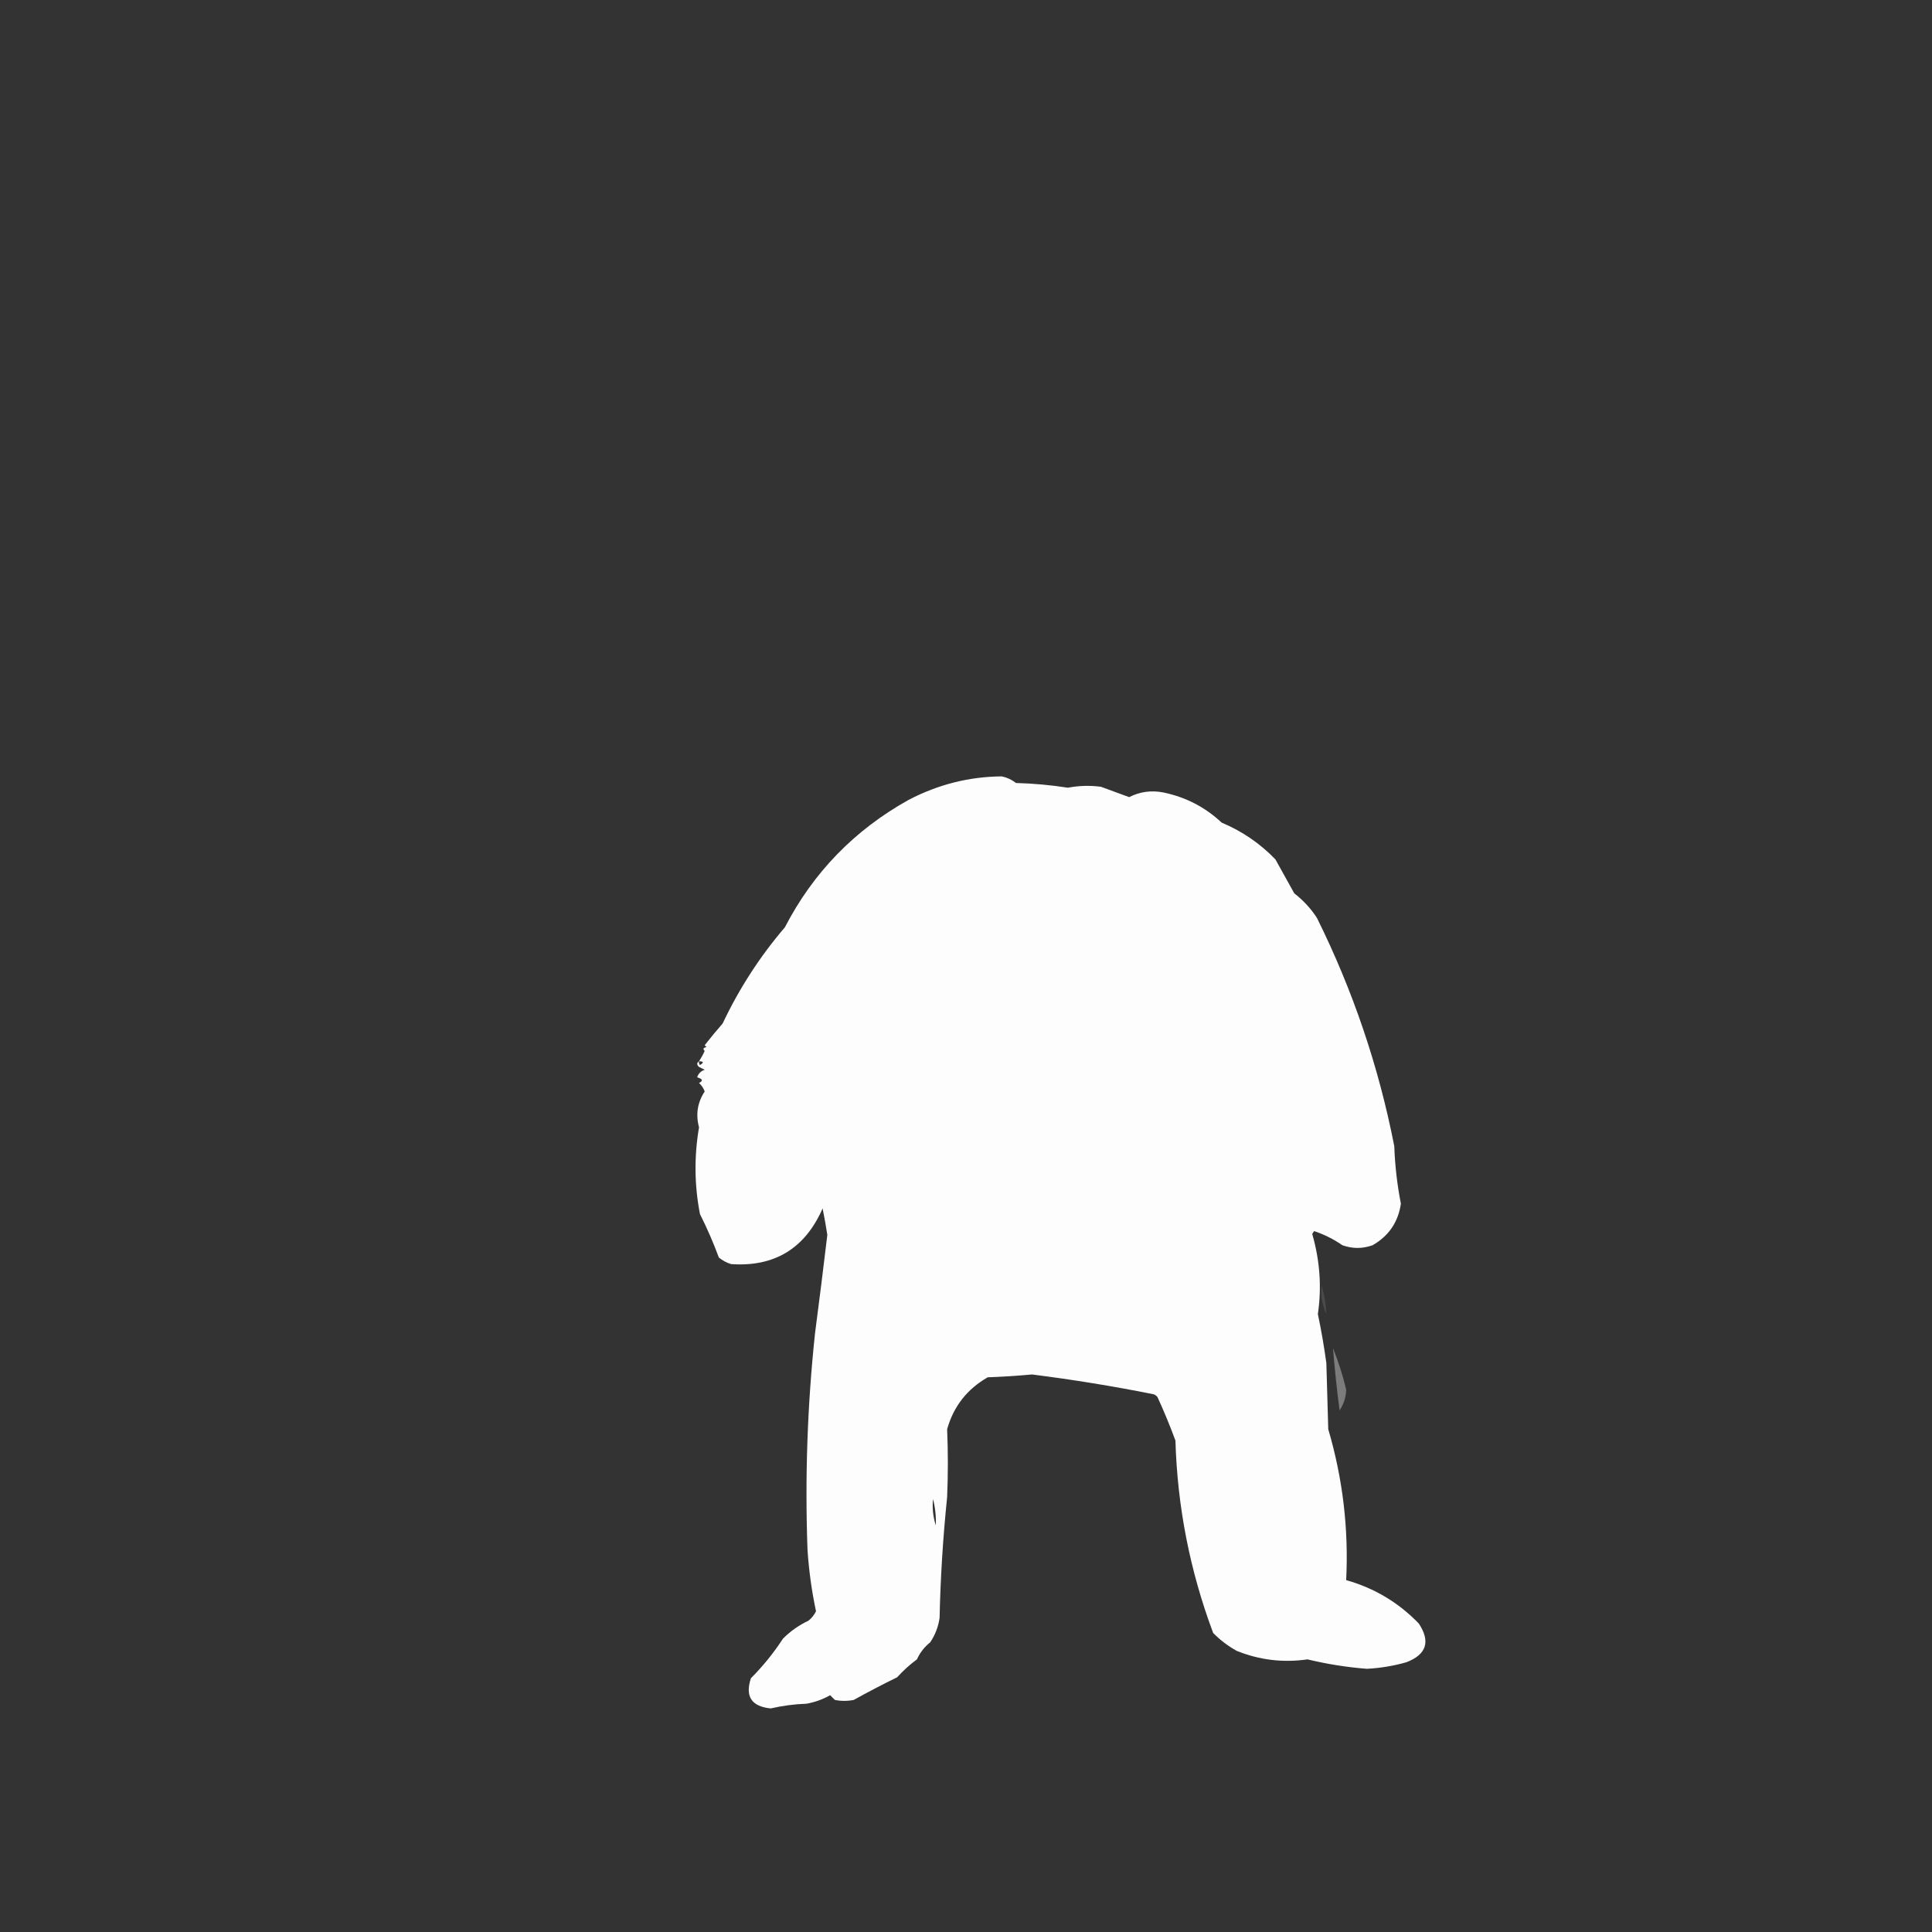 <?xml version="1.0" encoding="UTF-8"?>
<!DOCTYPE svg PUBLIC "-//W3C//DTD SVG 1.1//EN" "http://www.w3.org/Graphics/SVG/1.1/DTD/svg11.dtd">
<svg xmlns="http://www.w3.org/2000/svg" version="1.1" width="1024px" height="1024px" style="shape-rendering:geometricPrecision; text-rendering:geometricPrecision; image-rendering:optimizeQuality; fill-rule:evenodd; clip-rule:evenodd" xmlns:xlink="http://www.w3.org/1999/xlink">
<rect width="100%" height="100%" fill="#333333" stroke="none"/>
<g><path style="opacity:0.987" fill="#fefffe" d="M 370.5,562.5 C 371.688,560.656 372.688,558.823 373.5,557C 372.366,555.984 372.699,555.317 374.5,555C 374.167,554.667 373.833,554.333 373.5,554C 376.547,550.075 379.714,546.241 383,542.5C 391.758,523.968 402.758,506.968 416,491.5C 431.003,462.495 452.836,439.995 481.5,424C 497.161,415.793 513.661,411.627 531,411.5C 533.79,412.094 536.29,413.261 538.5,415C 547.733,415.249 556.899,416.082 566,417.5C 571.794,416.399 577.627,416.232 583.5,417C 588.505,418.837 593.505,420.67 598.5,422.5C 604.122,419.613 610.122,418.78 616.5,420C 628.392,422.445 638.726,427.779 647.5,436C 658.398,440.583 667.898,447.083 676,455.5C 679.333,461.5 682.667,467.5 686,473.5C 690.768,477.197 694.768,481.53 698,486.5C 717.086,525.003 730.752,565.336 739,607.5C 739.363,617.767 740.53,627.934 742.5,638C 741.053,647.776 736.053,655.11 727.5,660C 722.178,661.908 716.845,661.908 711.5,660C 706.792,656.762 701.792,654.262 696.5,652.5C 696.167,653 695.833,653.5 695.5,654C 699.586,668.134 700.586,682.3 698.5,696.5C 700.305,705.067 701.805,713.734 703,722.5C 703.333,734.167 703.667,745.833 704,757.5C 711.693,783.617 714.859,810.283 713.5,837.5C 728.436,841.715 741.269,849.382 752,860.5C 758.276,870.04 756.11,876.873 745.5,881C 738.651,882.961 731.651,884.127 724.5,884.5C 713.866,883.673 703.366,882.007 693,879.5C 680.087,881.369 667.587,879.869 655.5,875C 650.884,872.44 646.718,869.273 643,865.5C 630.693,832.63 624.026,798.63 623,763.5C 620.126,755.712 616.96,748.045 613.5,740.5C 612.975,739.808 612.308,739.308 611.5,739C 590.098,734.719 568.598,731.219 547,728.5C 539.184,729.216 531.351,729.716 523.5,730C 512.583,736.248 505.417,745.415 502,757.5C 502.504,769.478 502.504,781.478 502,793.5C 499.807,814.774 498.474,836.108 498,857.5C 497.322,862.25 495.656,866.583 493,870.5C 489.953,872.918 487.62,875.918 486,879.5C 482.175,882.325 478.675,885.492 475.5,889C 467.709,892.815 460.042,896.815 452.5,901C 449.167,901.667 445.833,901.667 442.5,901C 441.667,900.167 440.833,899.333 440,898.5C 436.094,900.702 431.927,902.202 427.5,903C 421.071,903.229 414.737,904.063 408.5,905.5C 398.303,904.481 394.803,899.148 398,889.5C 404.364,883.128 410.031,876.128 415,868.5C 418.946,864.555 423.446,861.389 428.5,859C 430.227,857.611 431.561,855.944 432.5,854C 430.223,843.281 428.723,832.447 428,821.5C 426.592,783.067 427.925,744.734 432,706.5C 434.276,689.178 436.443,671.845 438.5,654.5C 437.775,649.823 436.942,645.156 436,640.5C 426.657,661.747 410.491,671.581 387.5,670C 385.101,669.269 382.935,668.102 381,666.5C 378.112,658.667 374.779,651.001 371,643.5C 368.028,628.23 367.862,612.897 370.5,597.5C 368.663,590.69 369.663,584.356 373.5,578.5C 372.872,576.742 371.872,575.242 370.5,574C 372.797,572.84 372.464,571.84 369.5,571C 370.167,569 371.5,567.667 373.5,567C 372.5,566.5 371.5,566 370.5,565.5C 369.224,564.386 369.224,563.386 370.5,562.5 Z M 370.5,562.5 C 373.001,562.511 373.168,563.178 371,564.5C 370.536,563.906 370.369,563.239 370.5,562.5 Z M 494.5,794.5 C 495.683,798.986 496.183,803.652 496,808.5C 494.563,804.028 494.063,799.361 494.5,794.5 Z"/></g>
<g><path style="opacity:0.116" fill="#fefffe" d="M 700.5,681.5 C 701.97,686.321 702.804,691.321 703,696.5C 700.765,691.777 699.931,686.777 700.5,681.5 Z"/></g>
<g><path style="opacity:0.357" fill="#fefffe" d="M 706.5,714.5 C 709.352,721.57 711.685,728.903 713.5,736.5C 713.407,740.55 712.24,744.217 710,747.5C 708.563,736.525 707.396,725.525 706.5,714.5 Z"/></g>
</svg>
